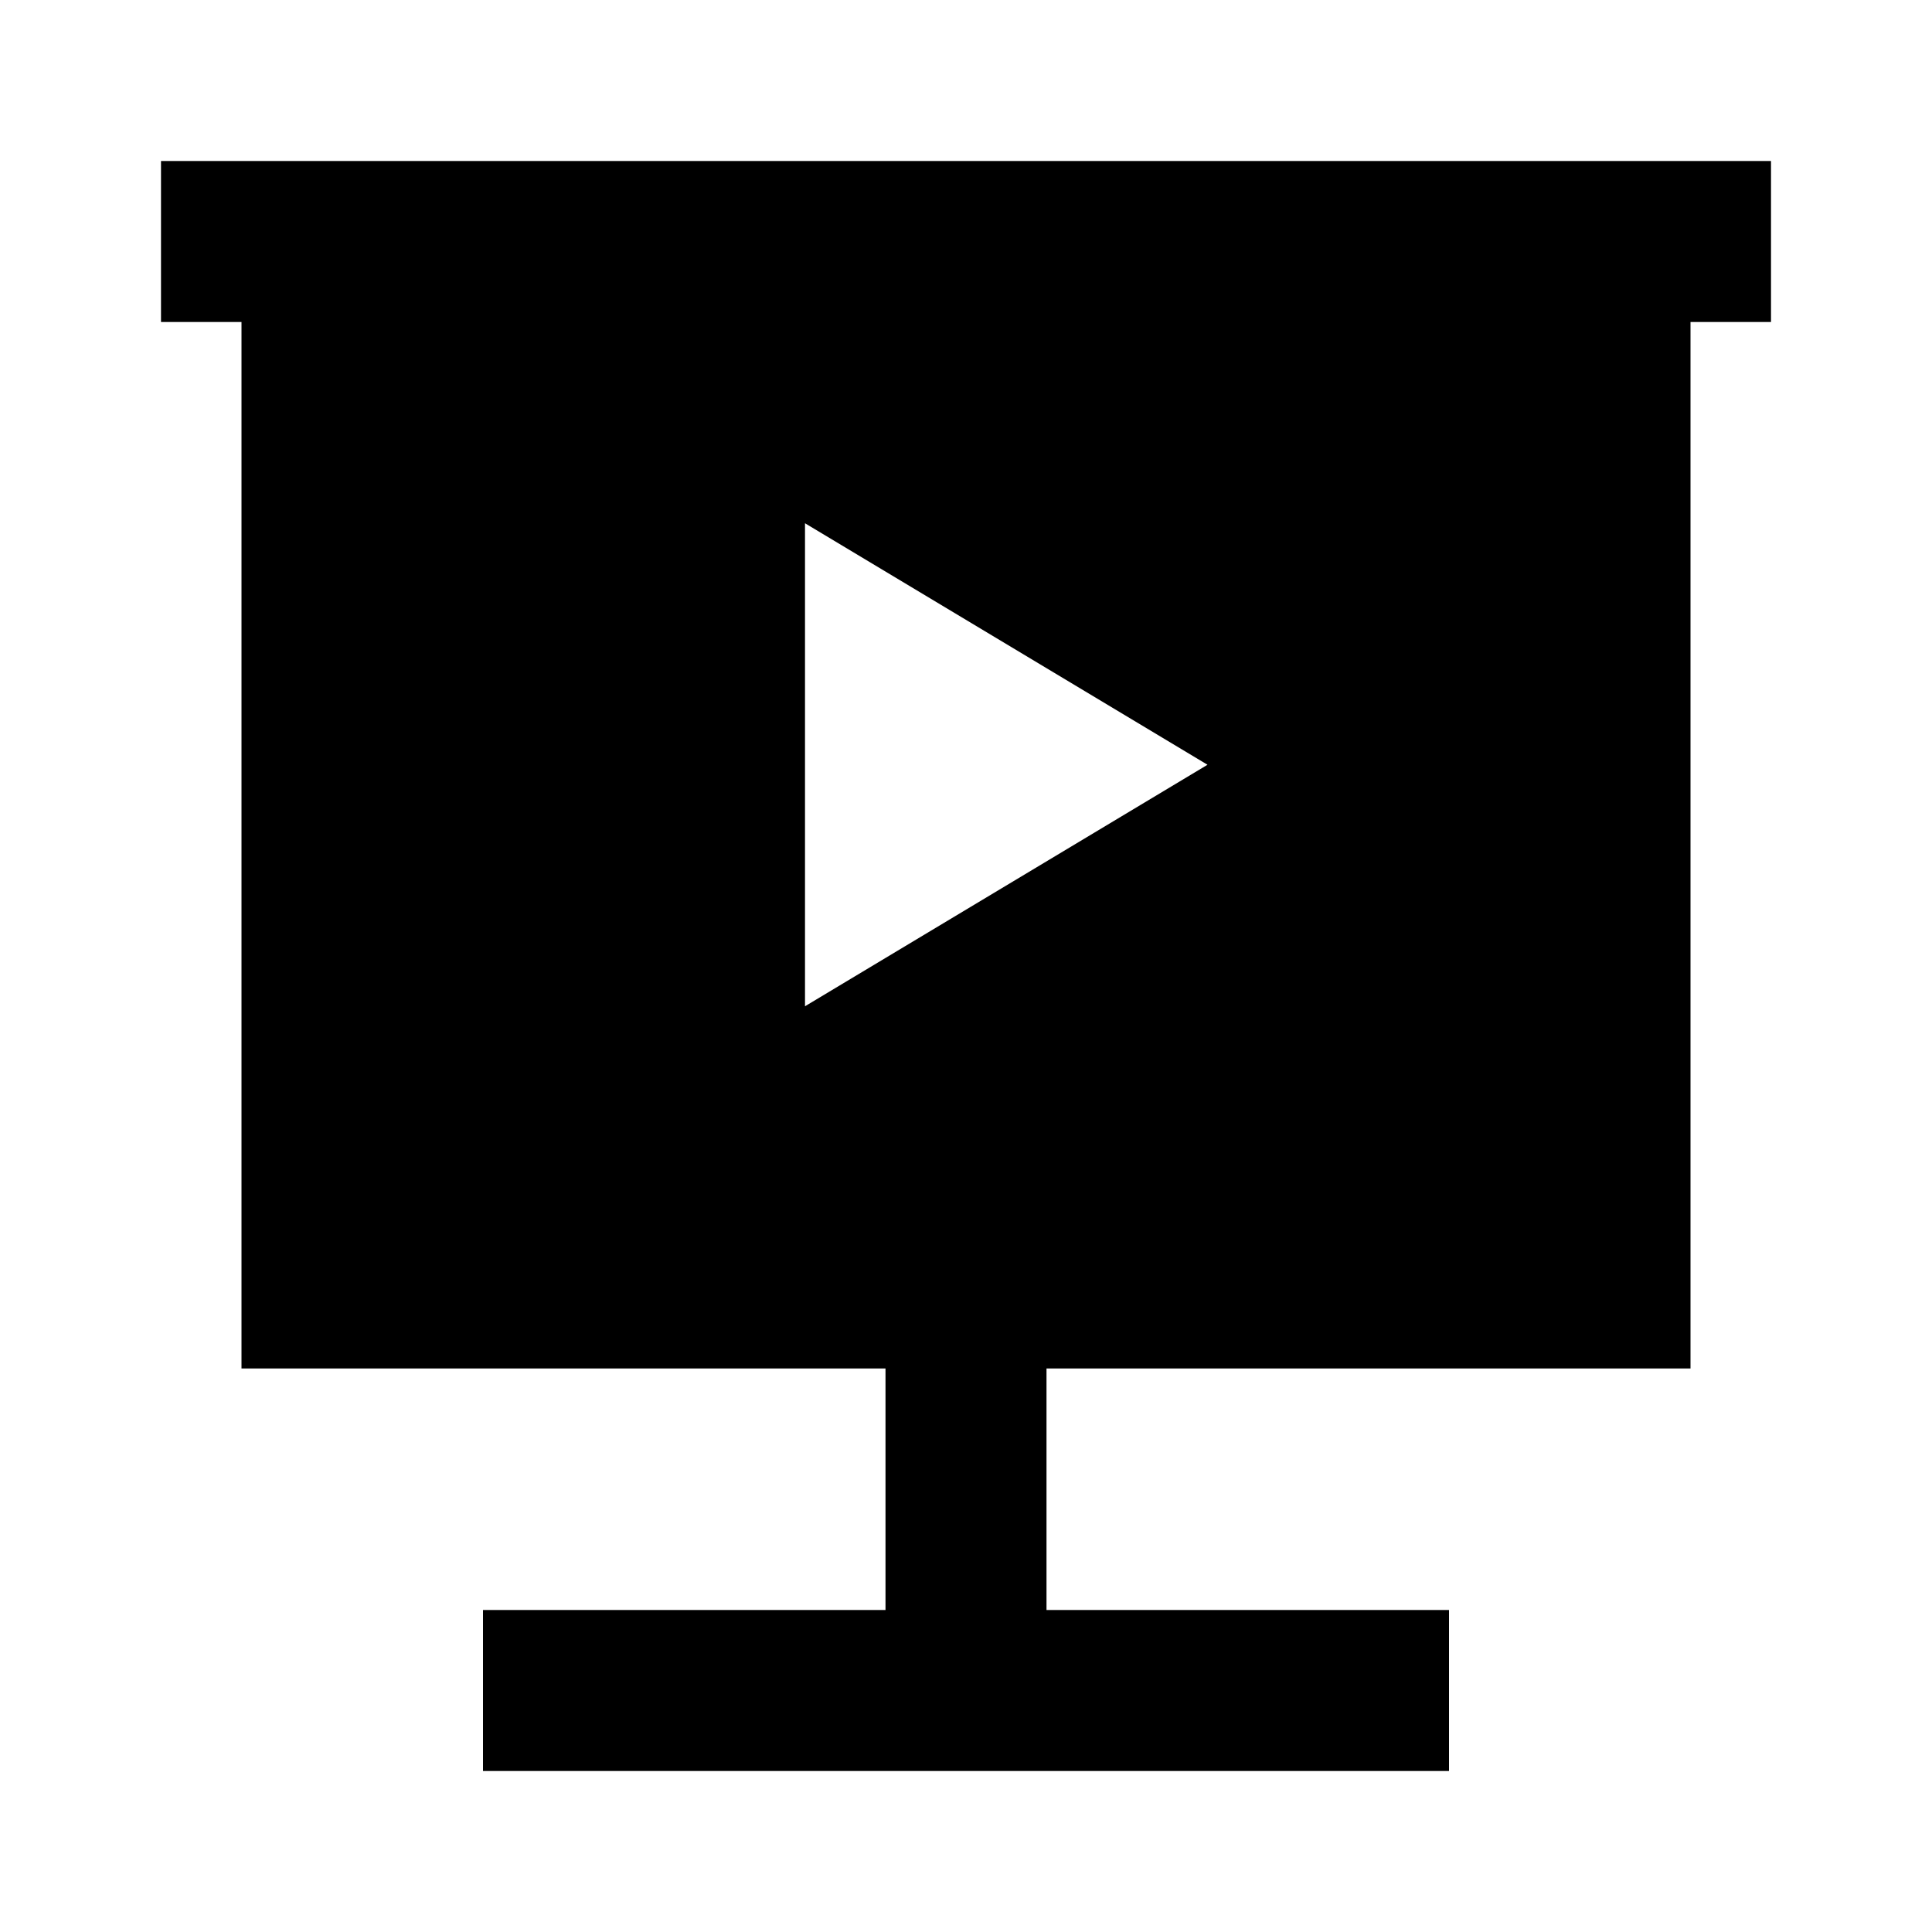 <svg xmlns="http://www.w3.org/2000/svg" width="24" height="24" fill="none">
  <path
    fill="currentColor"
    fill-rule="evenodd"
    d="M21 4h1V2H2v2h1v13h8v3H6v2h12v-2h-5v-3h8zm-6 5.5-5-3v6z"
    clip-rule="evenodd"
  />
</svg>
